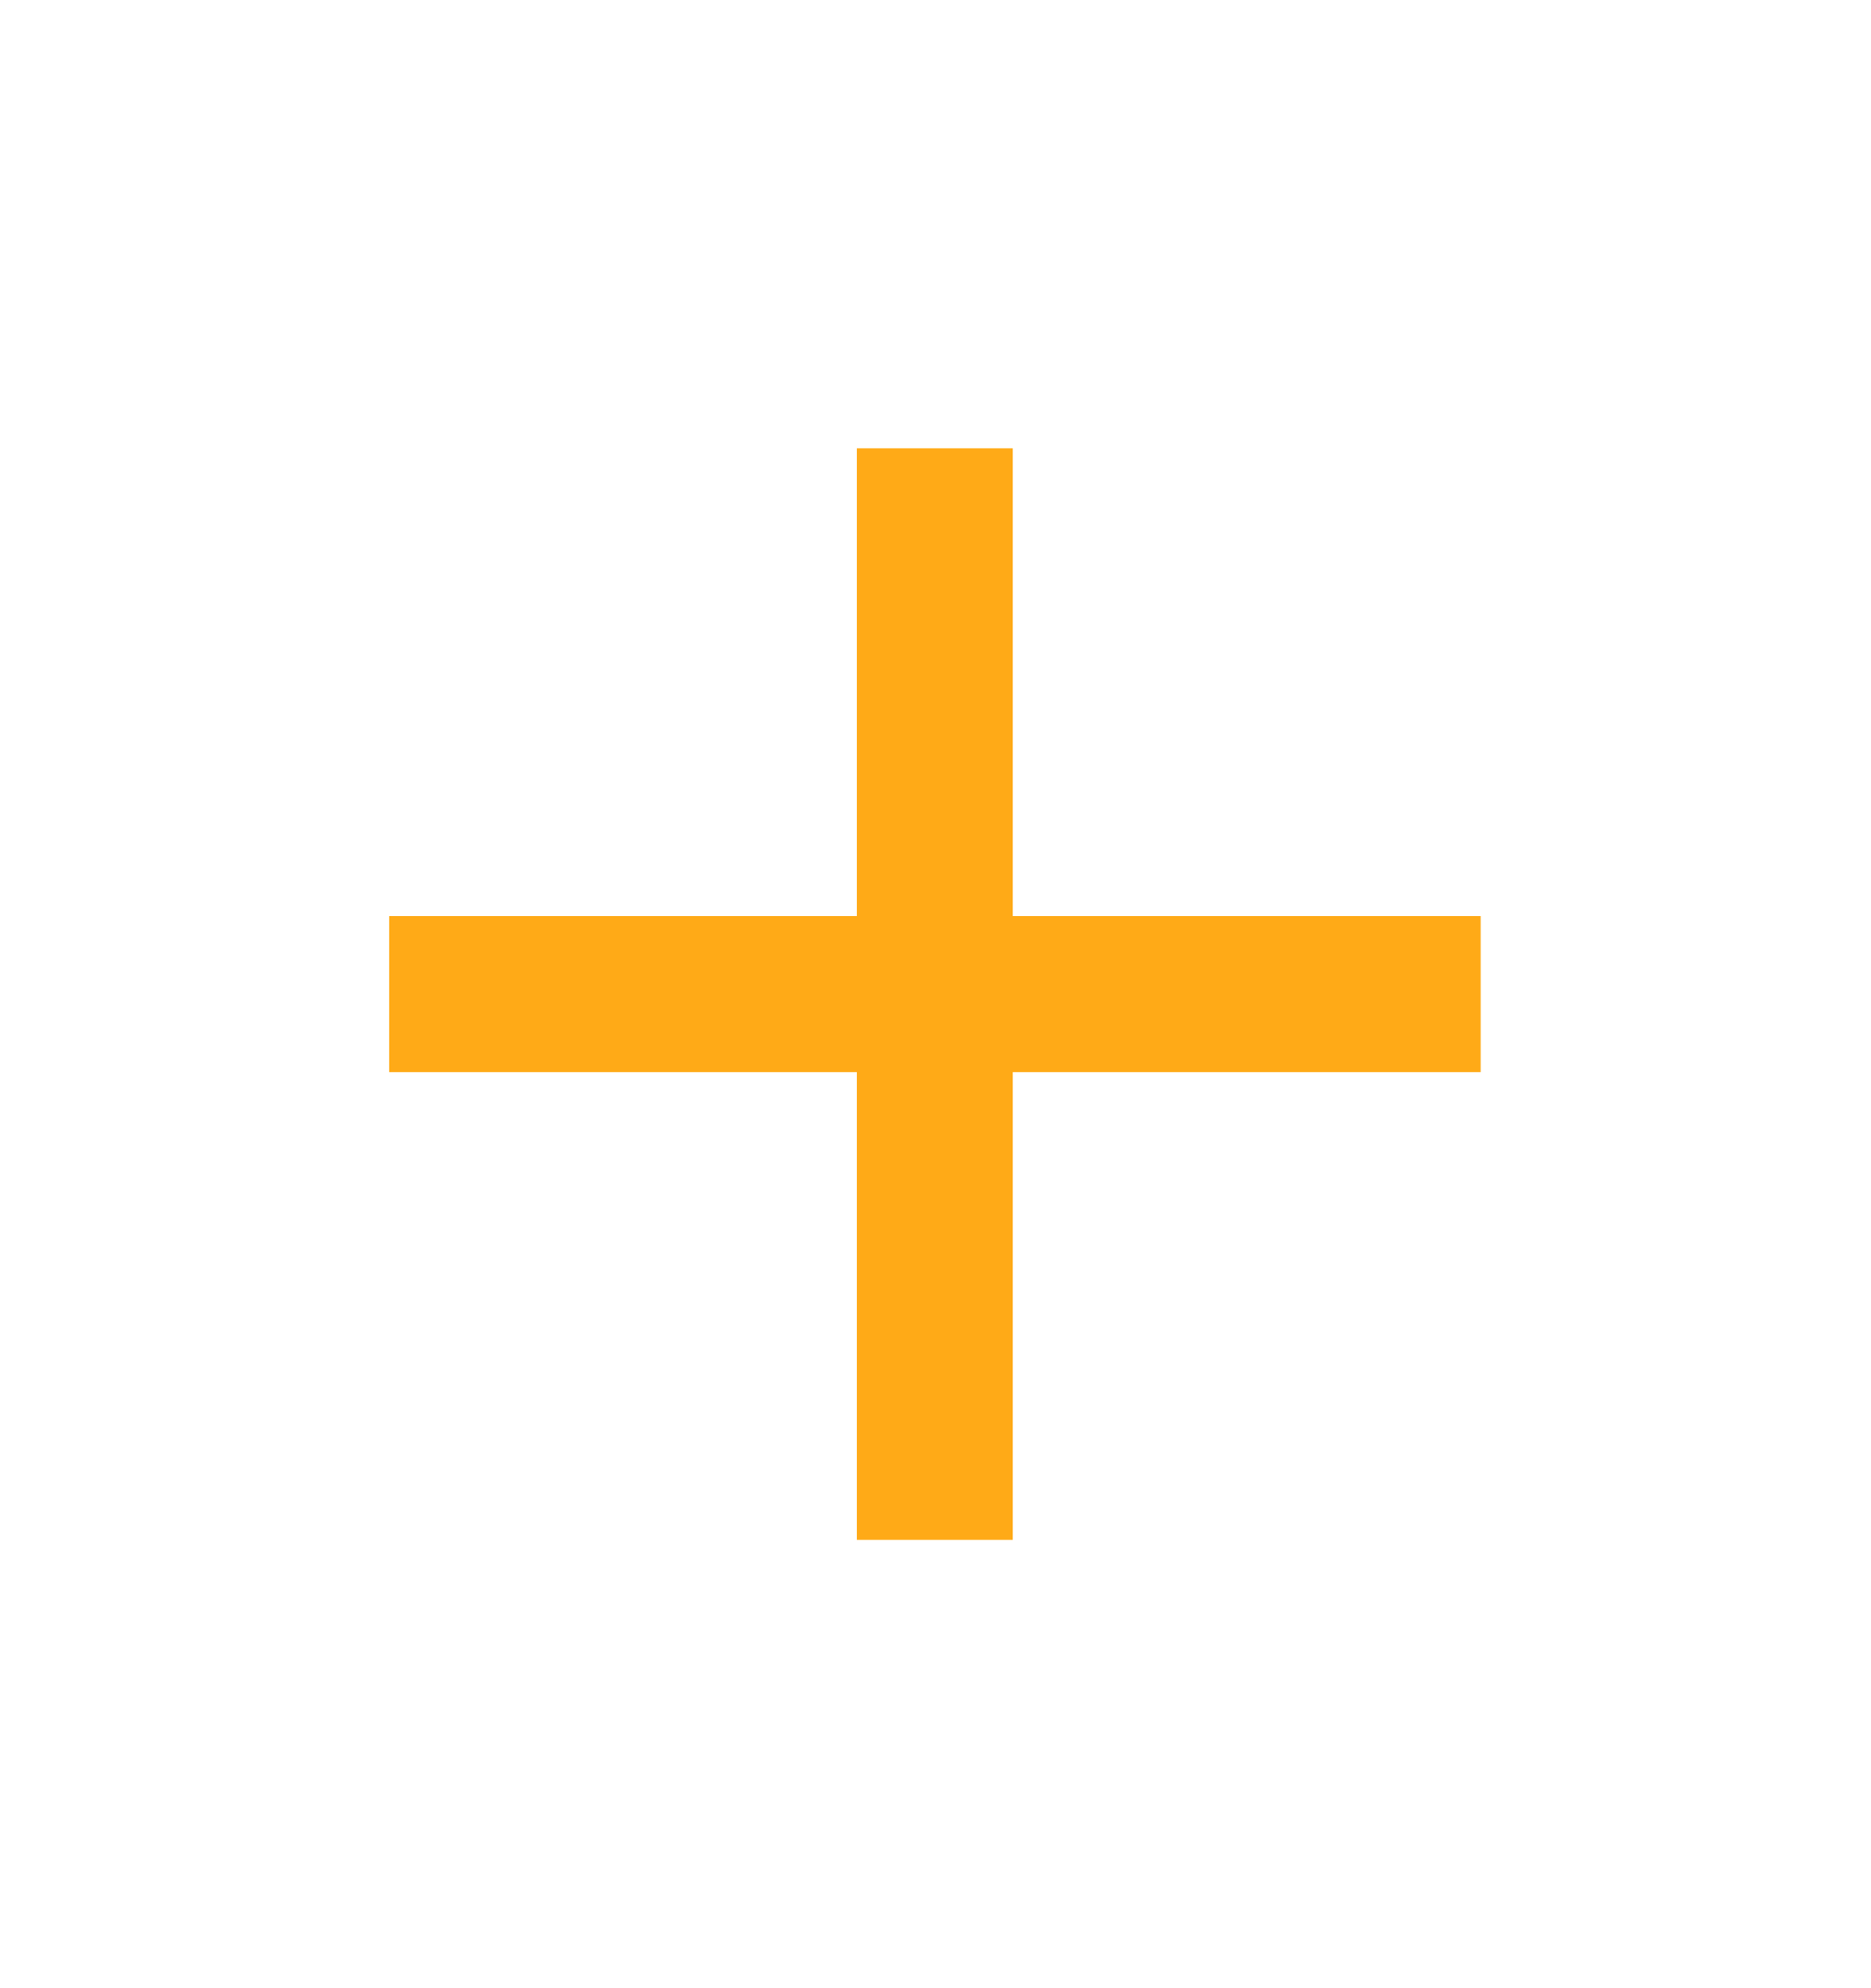 <svg width="16" height="17" viewBox="0 0 16 17" fill="none" xmlns="http://www.w3.org/2000/svg">
<path d="M12.662 7.833H8.661V3.833H7.328V7.833H3.328V9.167H7.328V13.167H8.661V9.167H12.662V7.833Z" fill="#FFAA17"/>
</svg>
